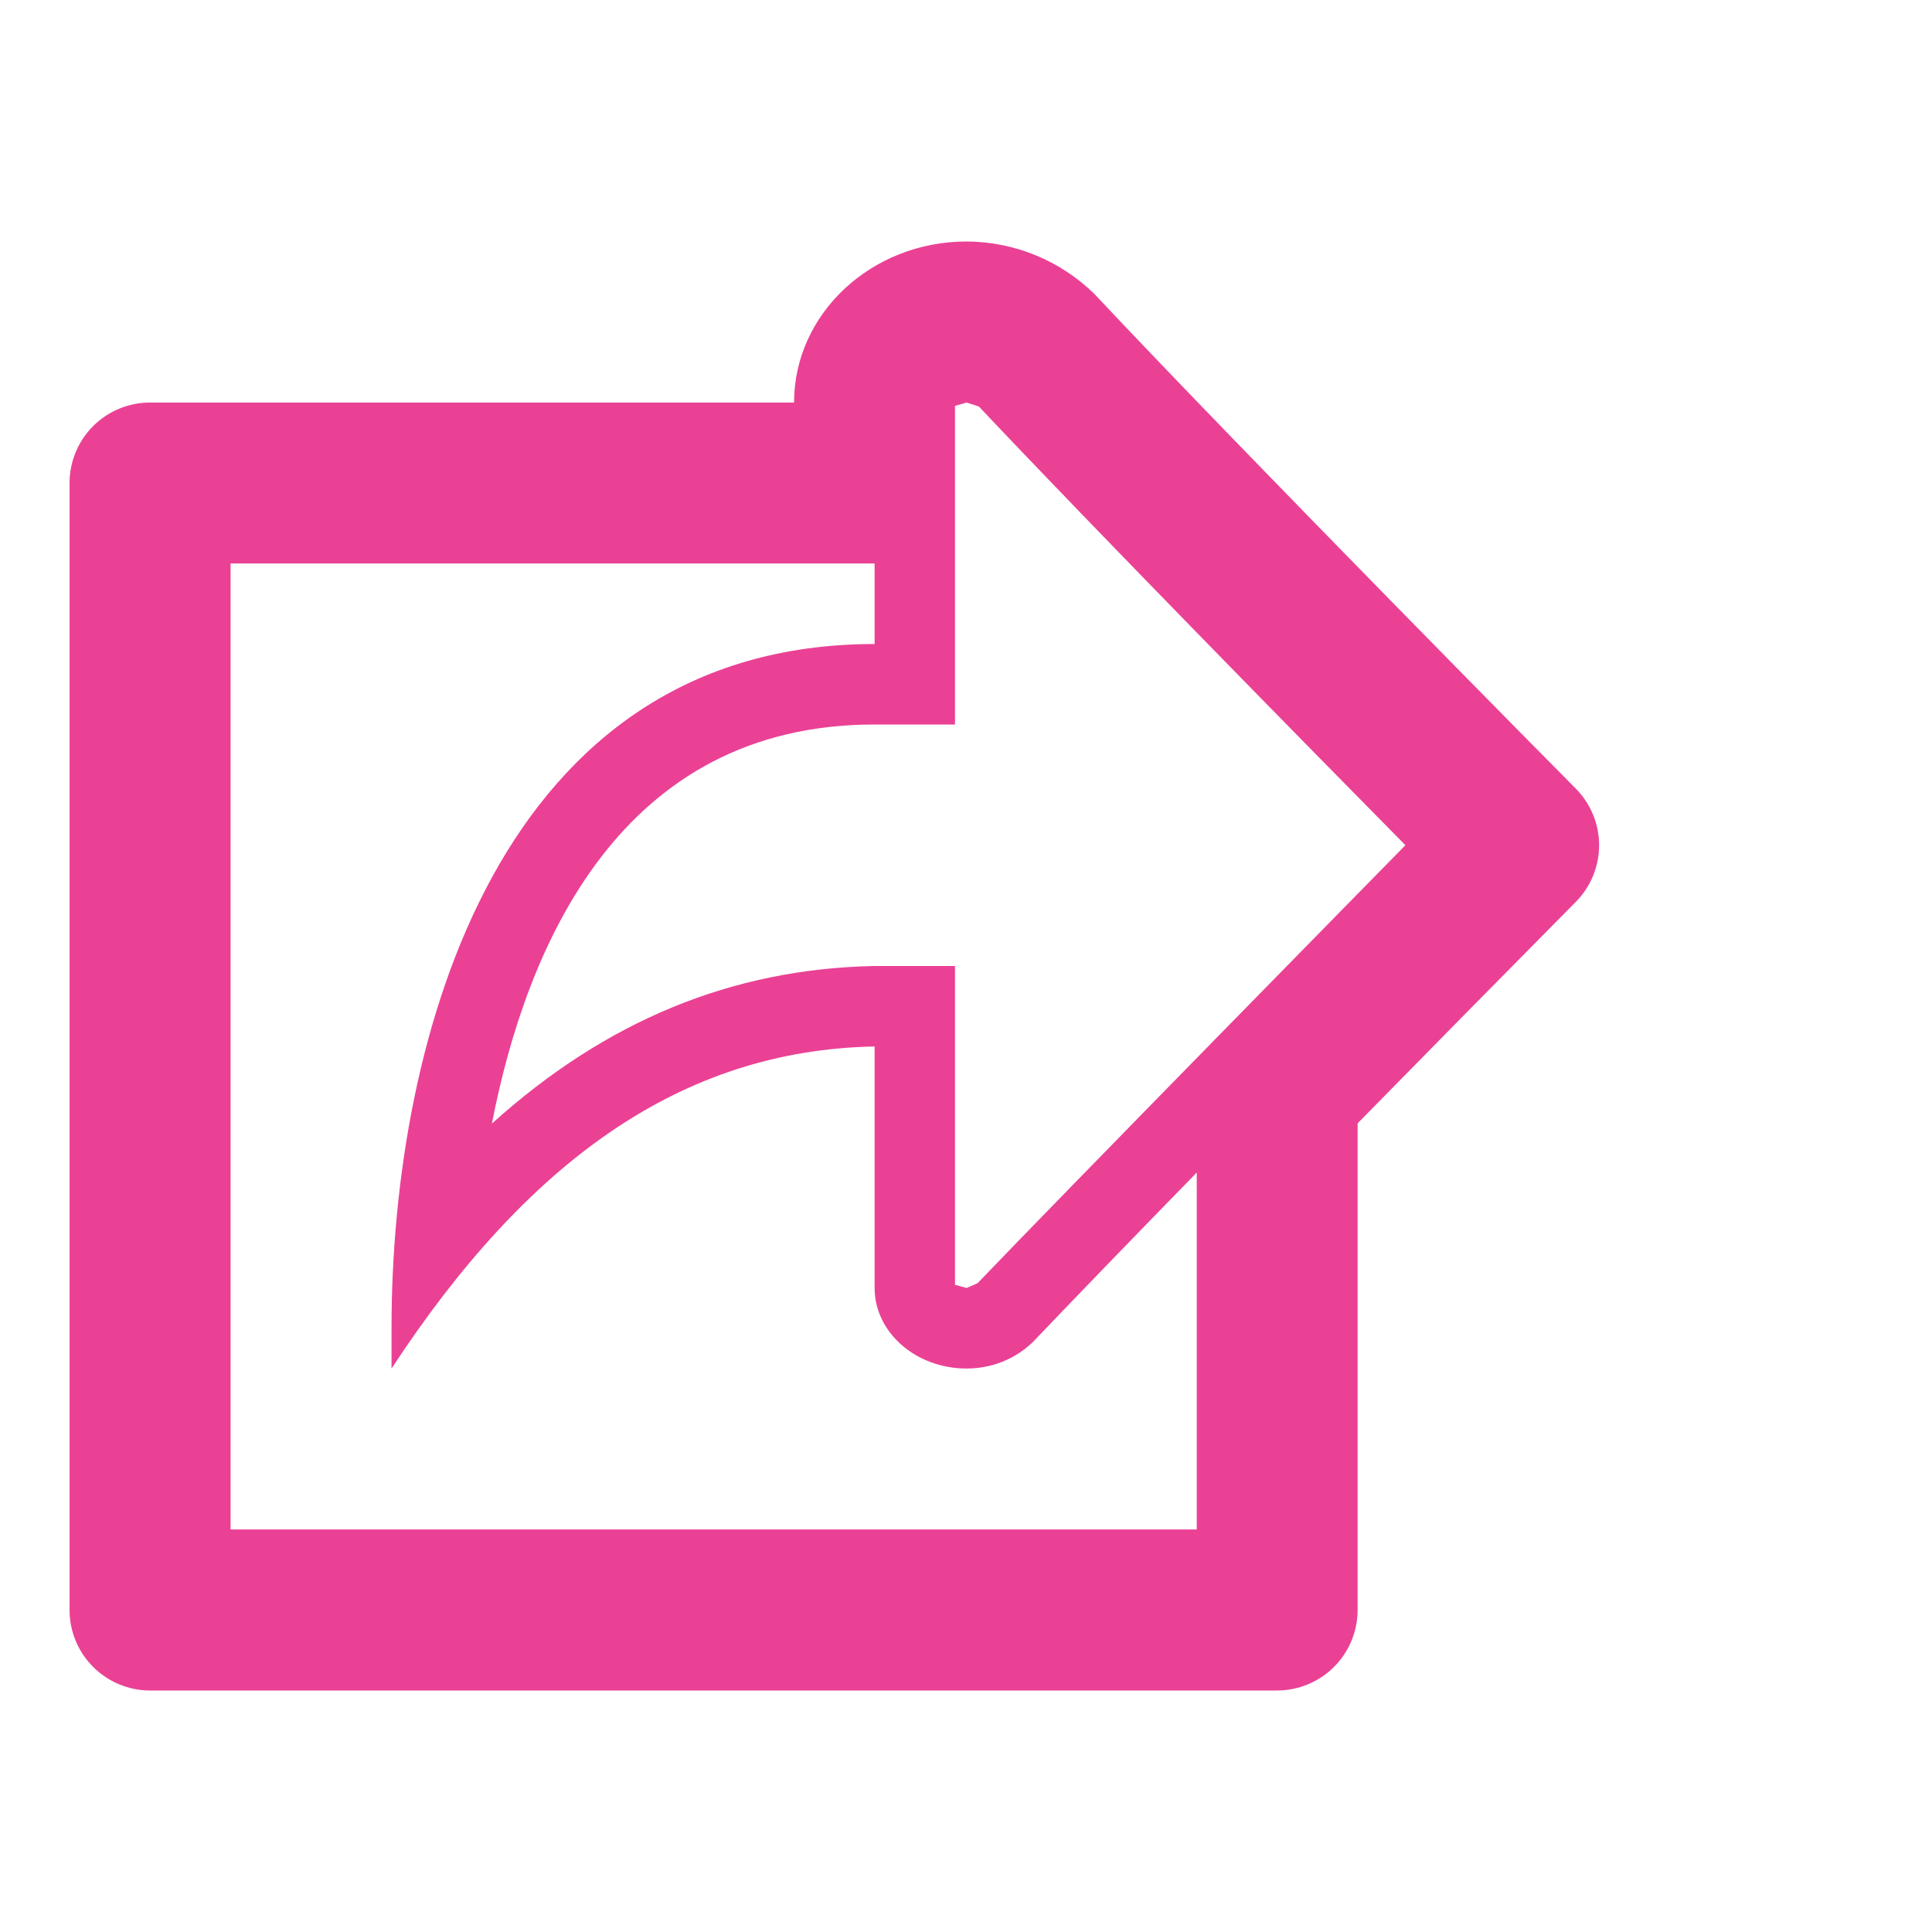 <svg width="23" height="23" viewBox="0 0 23 23" fill="none" xmlns="http://www.w3.org/2000/svg">
<path d="M18.759 9.388C18.72 9.349 14.873 5.463 13.027 3.498C12.62 3.1 12.075 2.877 11.507 2.875C10.374 2.875 9.453 3.734 9.453 4.792H1.786C1.532 4.792 1.289 4.893 1.109 5.072C0.929 5.252 0.828 5.496 0.828 5.75V19.167C0.828 19.421 0.929 19.665 1.109 19.844C1.289 20.024 1.532 20.125 1.786 20.125H15.203C15.457 20.125 15.701 20.024 15.881 19.844C16.061 19.665 16.162 19.421 16.162 19.167V13.373C17.025 12.493 17.892 11.614 18.759 10.737C18.937 10.558 19.037 10.315 19.037 10.062C19.037 9.81 18.937 9.567 18.759 9.388ZM11.637 15.277L11.507 15.333L11.369 15.295V11.5H10.411C8.713 11.533 7.213 12.152 5.856 13.376C6.268 11.254 7.389 8.625 10.411 8.625H11.369V4.832L11.507 4.792L11.654 4.84C13.031 6.301 15.537 8.852 16.731 10.062C16.488 10.309 12.57 14.3 11.637 15.277ZM2.745 18.208V6.708H10.412V7.667C5.946 7.667 4.661 12.335 4.661 15.812V16.292C6.282 13.821 8.111 12.503 10.412 12.458V15.333C10.412 15.861 10.902 16.292 11.507 16.292C11.856 16.292 12.155 16.14 12.353 15.917C12.87 15.376 13.543 14.68 14.247 13.959V18.208H2.745Z" fill="#EA4195"/>
</svg>
